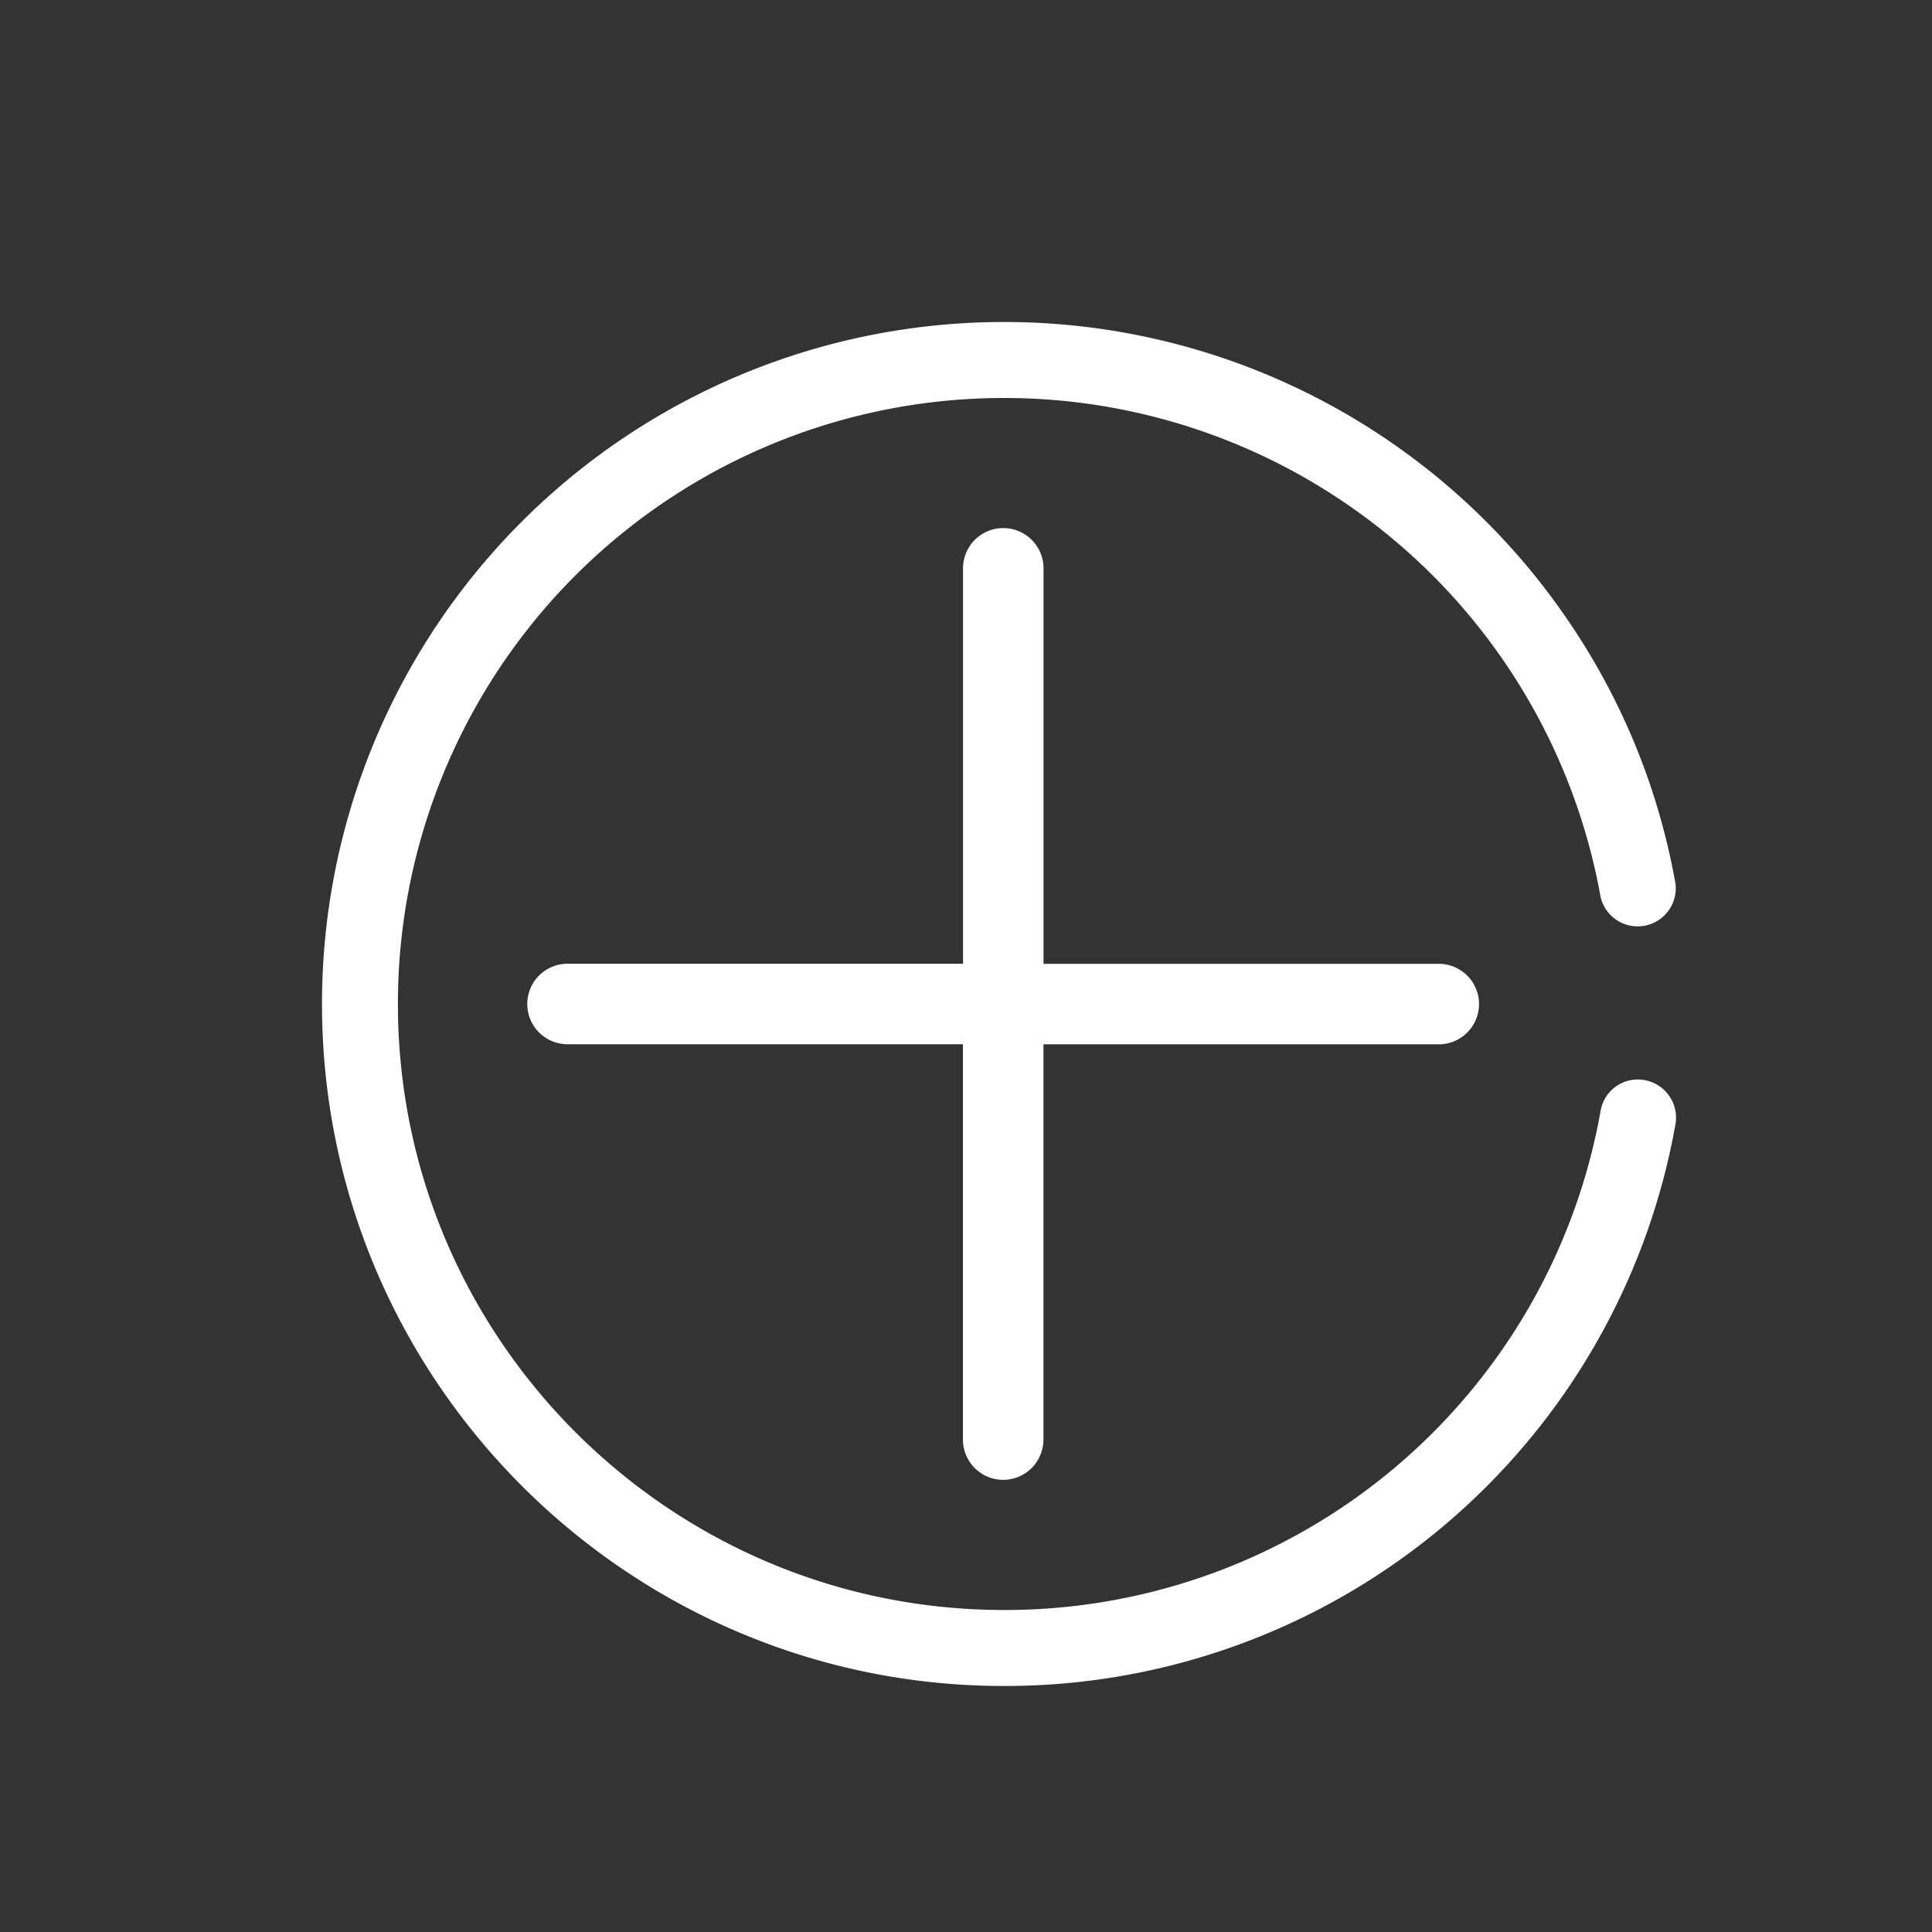<?xml version="1.0" standalone="no"?><!DOCTYPE svg PUBLIC "-//W3C//DTD SVG 1.1//EN" "http://www.w3.org/Graphics/SVG/1.1/DTD/svg11.dtd"><svg t="1604299618187" class="icon" viewBox="0 0 1024 1024" version="1.1" xmlns="http://www.w3.org/2000/svg" p-id="3779" xmlns:xlink="http://www.w3.org/1999/xlink" width="200" height="200"><rect x="0" y="0" width="1024" height="1024" fill="#333333" stroke="none"/><defs><style type="text/css"></style></defs><path d="M871.723 572.501a19.968 19.968 0 0 0-23.381 16.299 320.64 320.64 0 0 1-316.16 264.533C354.987 853.333 210.901 709.291 210.901 532.139A321.152 321.152 0 0 1 532.139 210.944a321.067 321.067 0 0 1 316.203 264.448 20.181 20.181 0 0 0 39.68-7.083 357.504 357.504 0 0 0-56.192-138.368A361.301 361.301 0 0 0 532.139 170.667 361.387 361.387 0 0 0 170.667 532.139C170.667 731.477 332.843 893.611 532.139 893.611a360.917 360.917 0 0 0 355.883-297.728 20.181 20.181 0 0 0-16.299-23.381" p-id="3780" fill="#ffffff"></path><path d="M531.712 784.341a21.333 21.333 0 0 0 21.333-21.333v-209.493h209.536a21.333 21.333 0 0 0 0-42.667h-209.493V301.227a21.333 21.333 0 0 0-42.667 0v209.579H300.8a21.333 21.333 0 0 0 0 42.667h209.579v209.536a21.333 21.333 0 0 0 21.333 21.333" p-id="3781" fill="#ffffff"></path></svg>